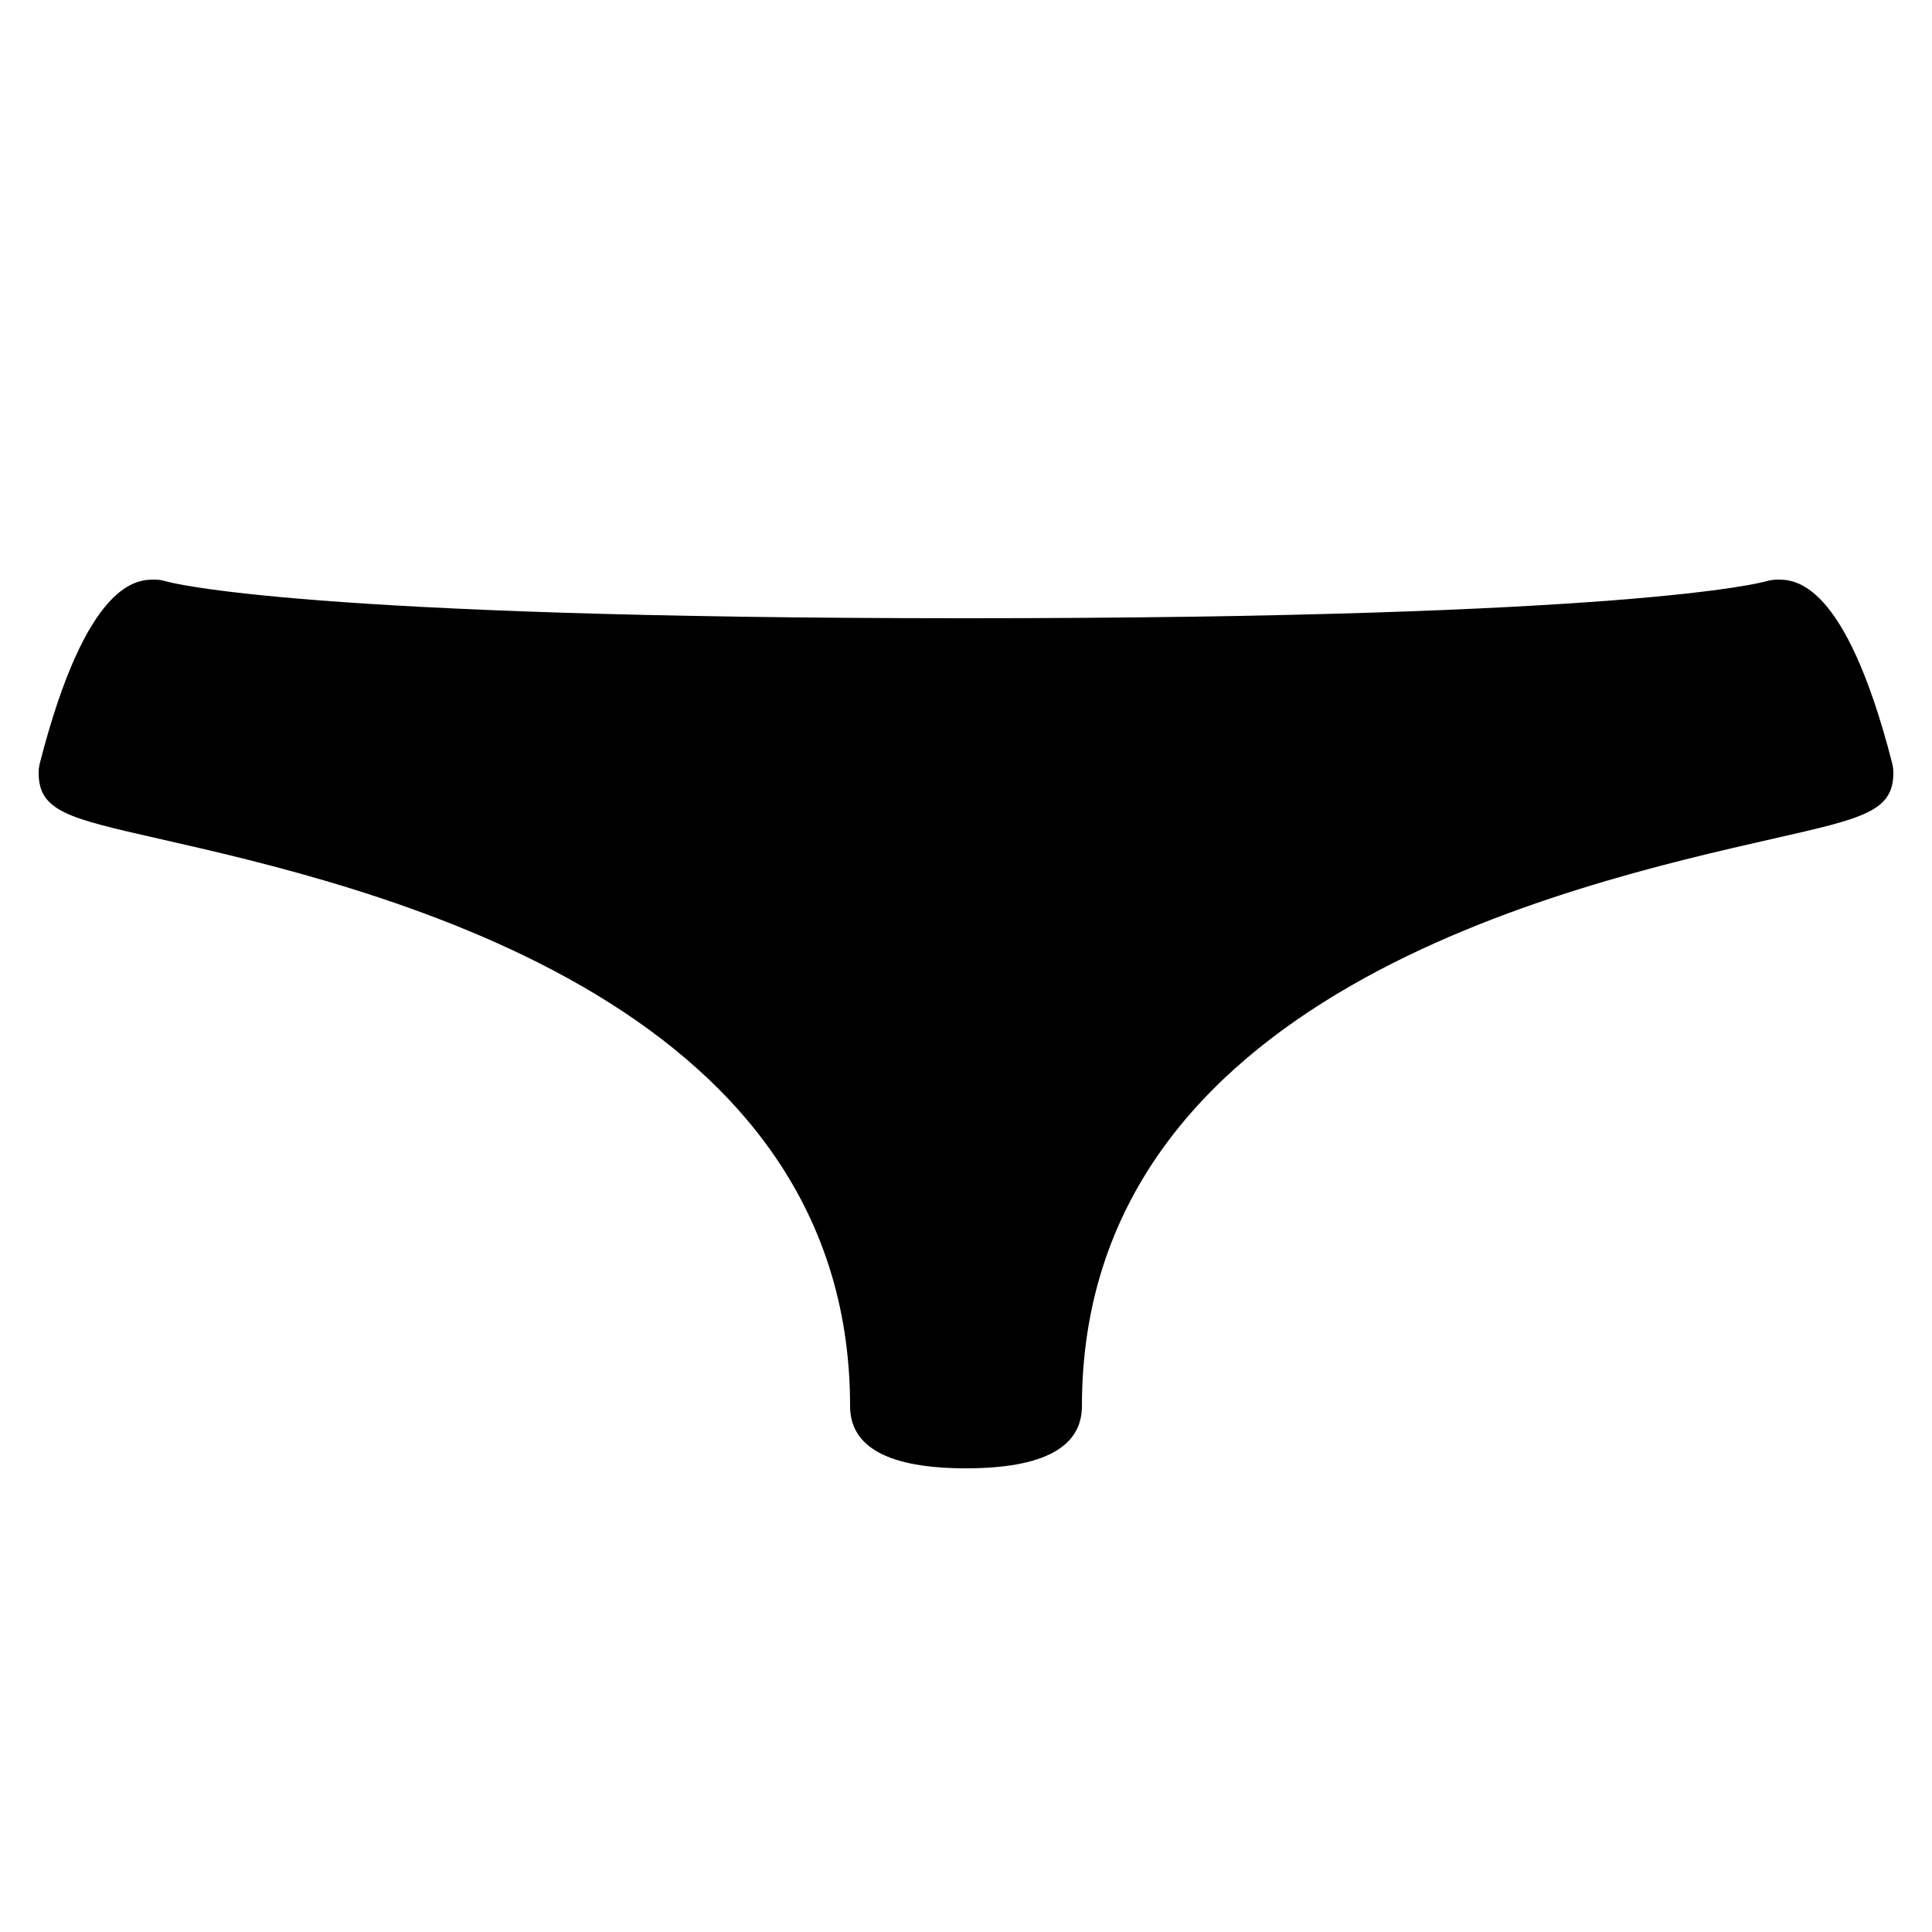 <?xml version="1.0" encoding="utf-8"?><!-- Generator: Adobe Illustrator 15.0.0, SVG Export Plug-In . SVG Version: 6.00 Build 0)  --><!DOCTYPE svg PUBLIC "-//W3C//DTD SVG 1.1//EN" "http://www.w3.org/Graphics/SVG/1.1/DTD/svg11.dtd"><svg xmlns="http://www.w3.org/2000/svg" xmlns:xlink="http://www.w3.org/1999/xlink" viewBox="0 0 50 50" width="500px" height="500px"><path d="M25,38c-1.991,0-3-0.541-3-1.609C22,25.77,9.452,22.919,4.094,21.702C1.78,21.177,1,21,1,20c0-0.084,0.011-0.167,0.031-0.249C2.25,15,3.567,15,4,15c0.103,0,0.204,0.016,0.302,0.046C4.424,15.082,7.82,16,25,16s20.576-0.918,20.712-0.958C45.802,15.017,45.906,15,46,15c0.433,0,1.751,0,2.969,4.751C48.989,19.833,49,19.916,49,20c0,1-0.779,1.177-3.095,1.702C40.548,22.919,28,25.77,28,36.391C28,37.459,26.99,38,25,38z"/></svg>